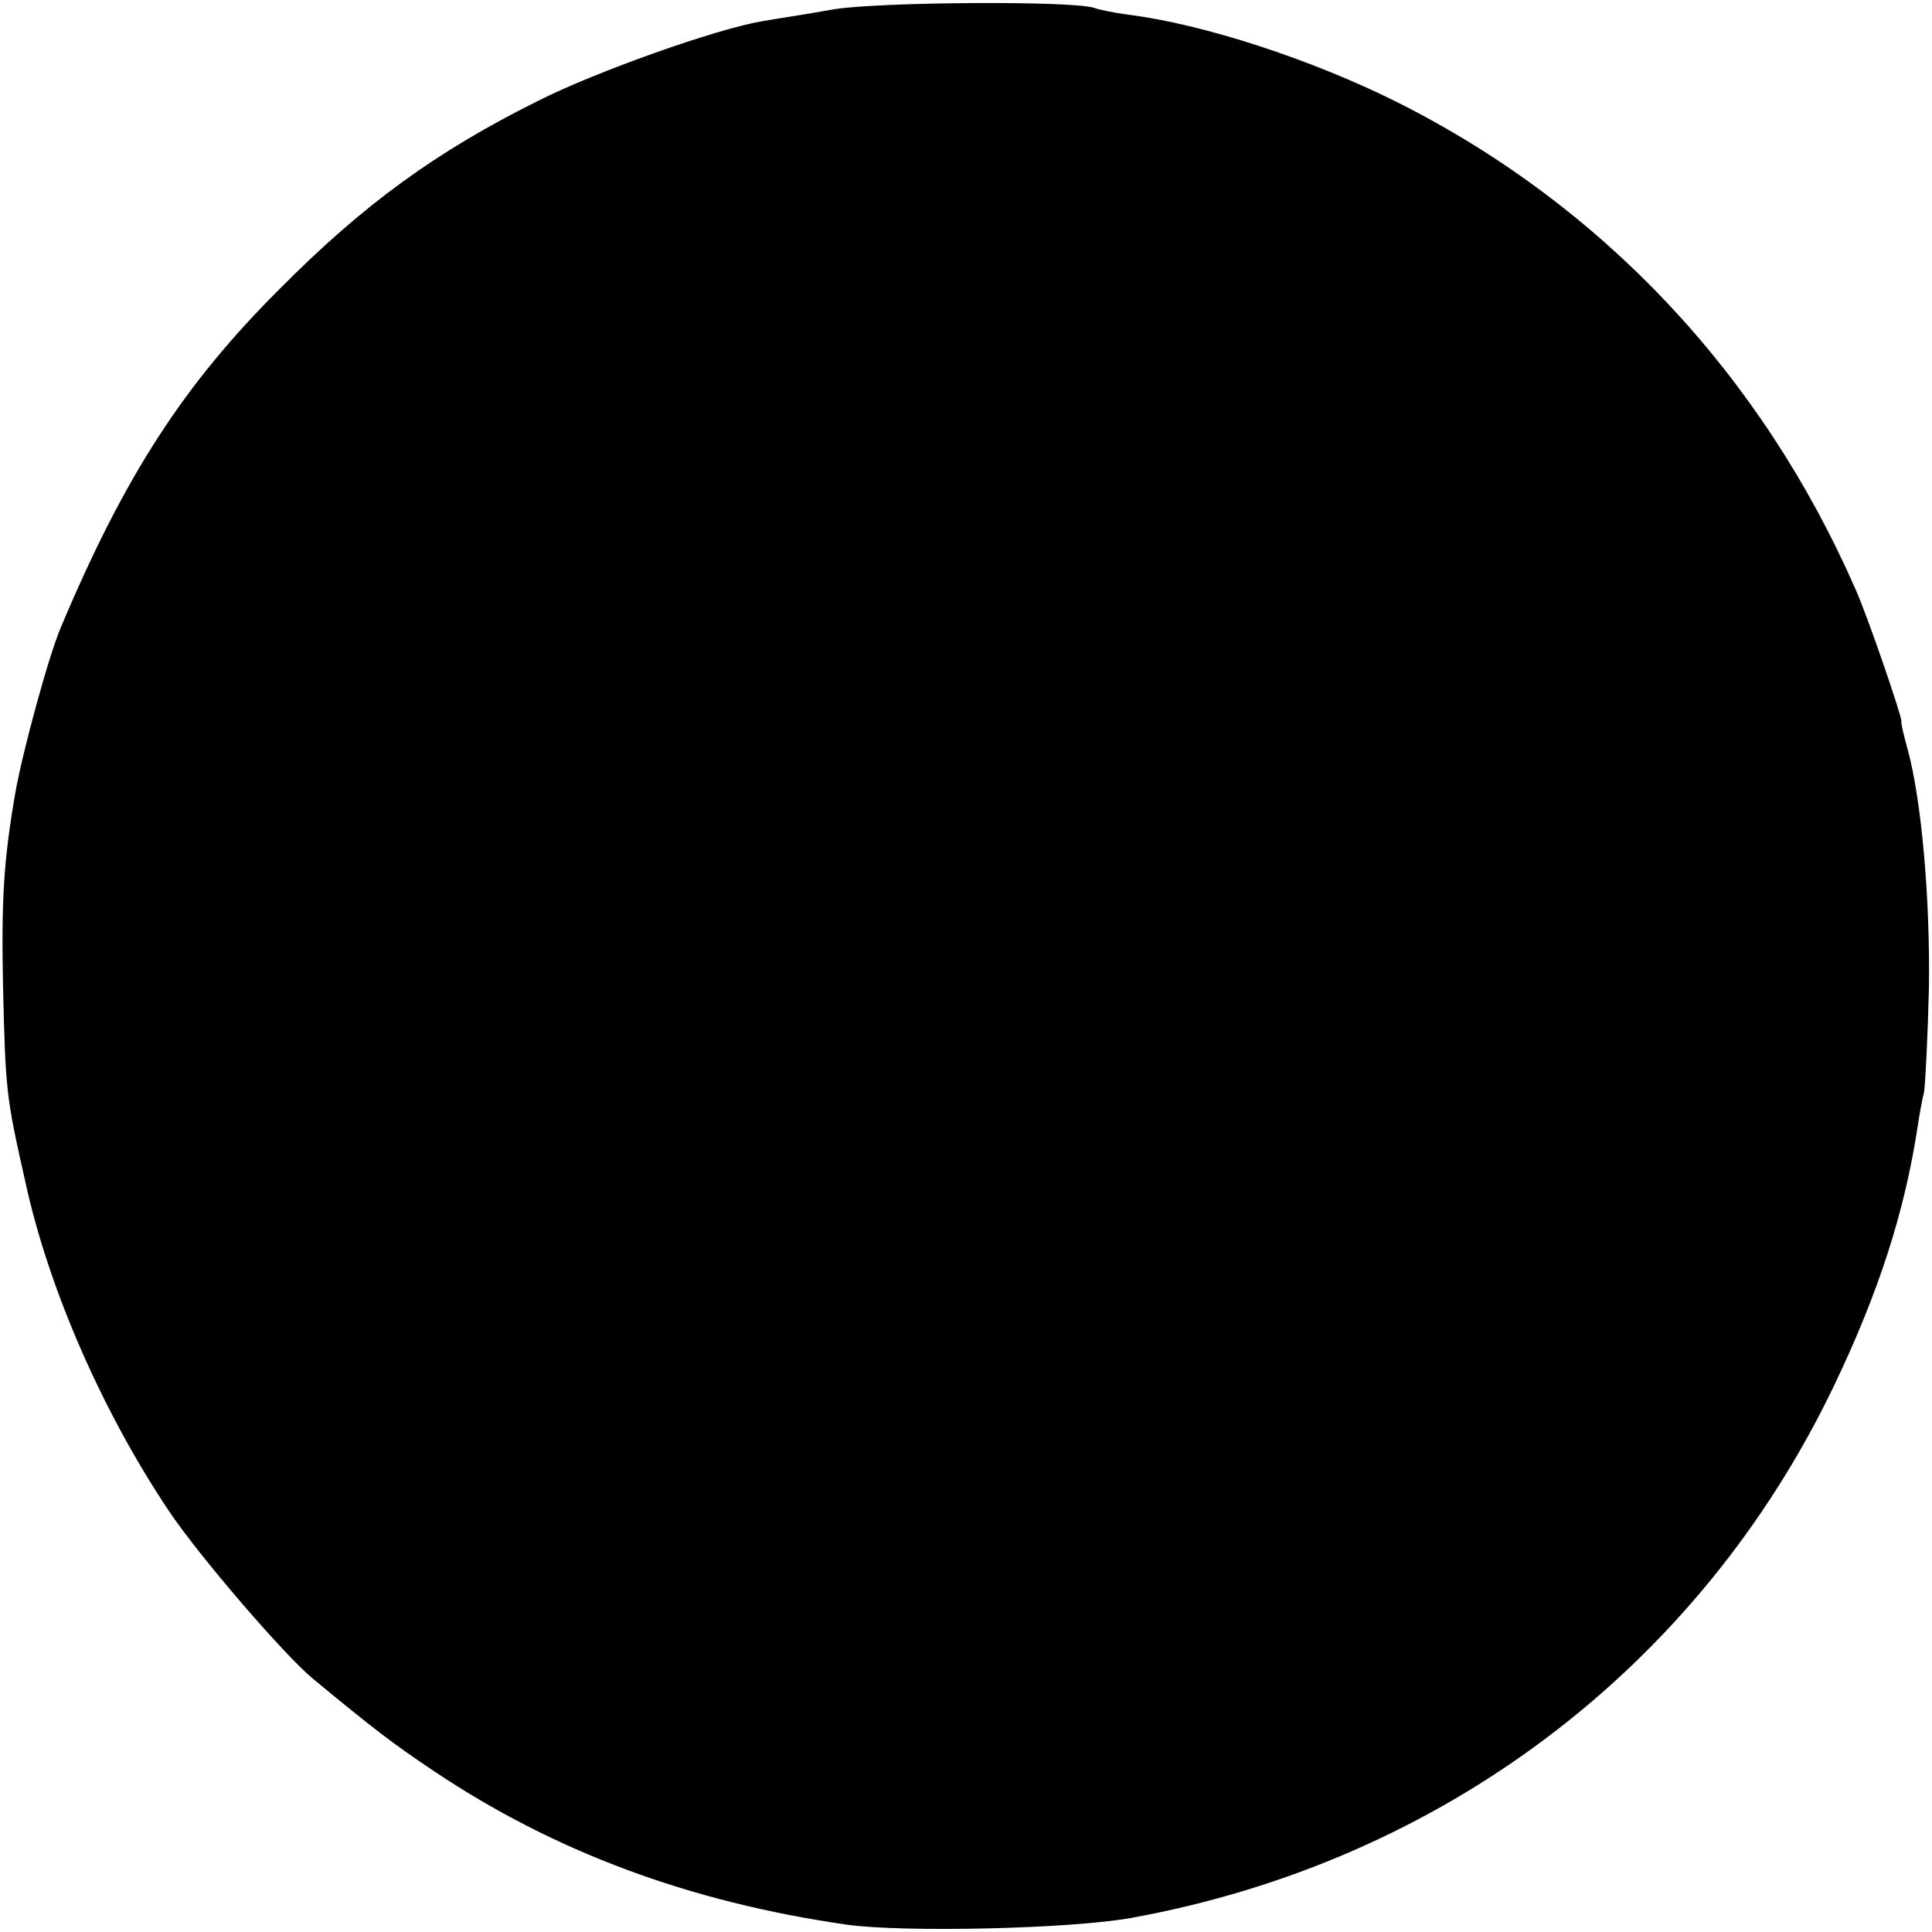 <?xml version="1.0" standalone="no"?>
<!DOCTYPE svg PUBLIC "-//W3C//DTD SVG 20010904//EN"
 "http://www.w3.org/TR/2001/REC-SVG-20010904/DTD/svg10.dtd">
<svg version="1.0" xmlns="http://www.w3.org/2000/svg"
 width="316pt" height="316pt" viewBox="0 0 316 316"
 preserveAspectRatio="xMidYMid meet">
<g transform="translate(0,316) scale(0.1,-0.1)"
fill="#000000" stroke="none">
<path d="M1365 3145 c-44 -8 -98 -16 -120 -20 -75 -13 -270 -82 -365 -130
-167 -83 -286 -170 -421 -306 -158 -157 -255 -307 -359 -554 -20 -46 -63 -204
-75 -272 -19 -110 -23 -175 -20 -318 4 -168 5 -179 36 -316 38 -176 126 -377
235 -540 48 -72 188 -235 235 -274 99 -82 133 -108 199 -152 197 -132 418
-214 675 -251 93 -13 365 -7 465 11 508 92 928 409 1149 869 74 154 116 286
137 422 3 21 8 48 11 60 2 11 6 89 8 171 2 146 -12 306 -35 390 -6 22 -11 42
-10 45 1 8 -56 174 -75 216 -154 352 -415 629 -750 797 -140 70 -318 128 -440
143 -22 3 -47 8 -55 11 -33 12 -348 10 -425 -2z"/>
</g>
</svg>
